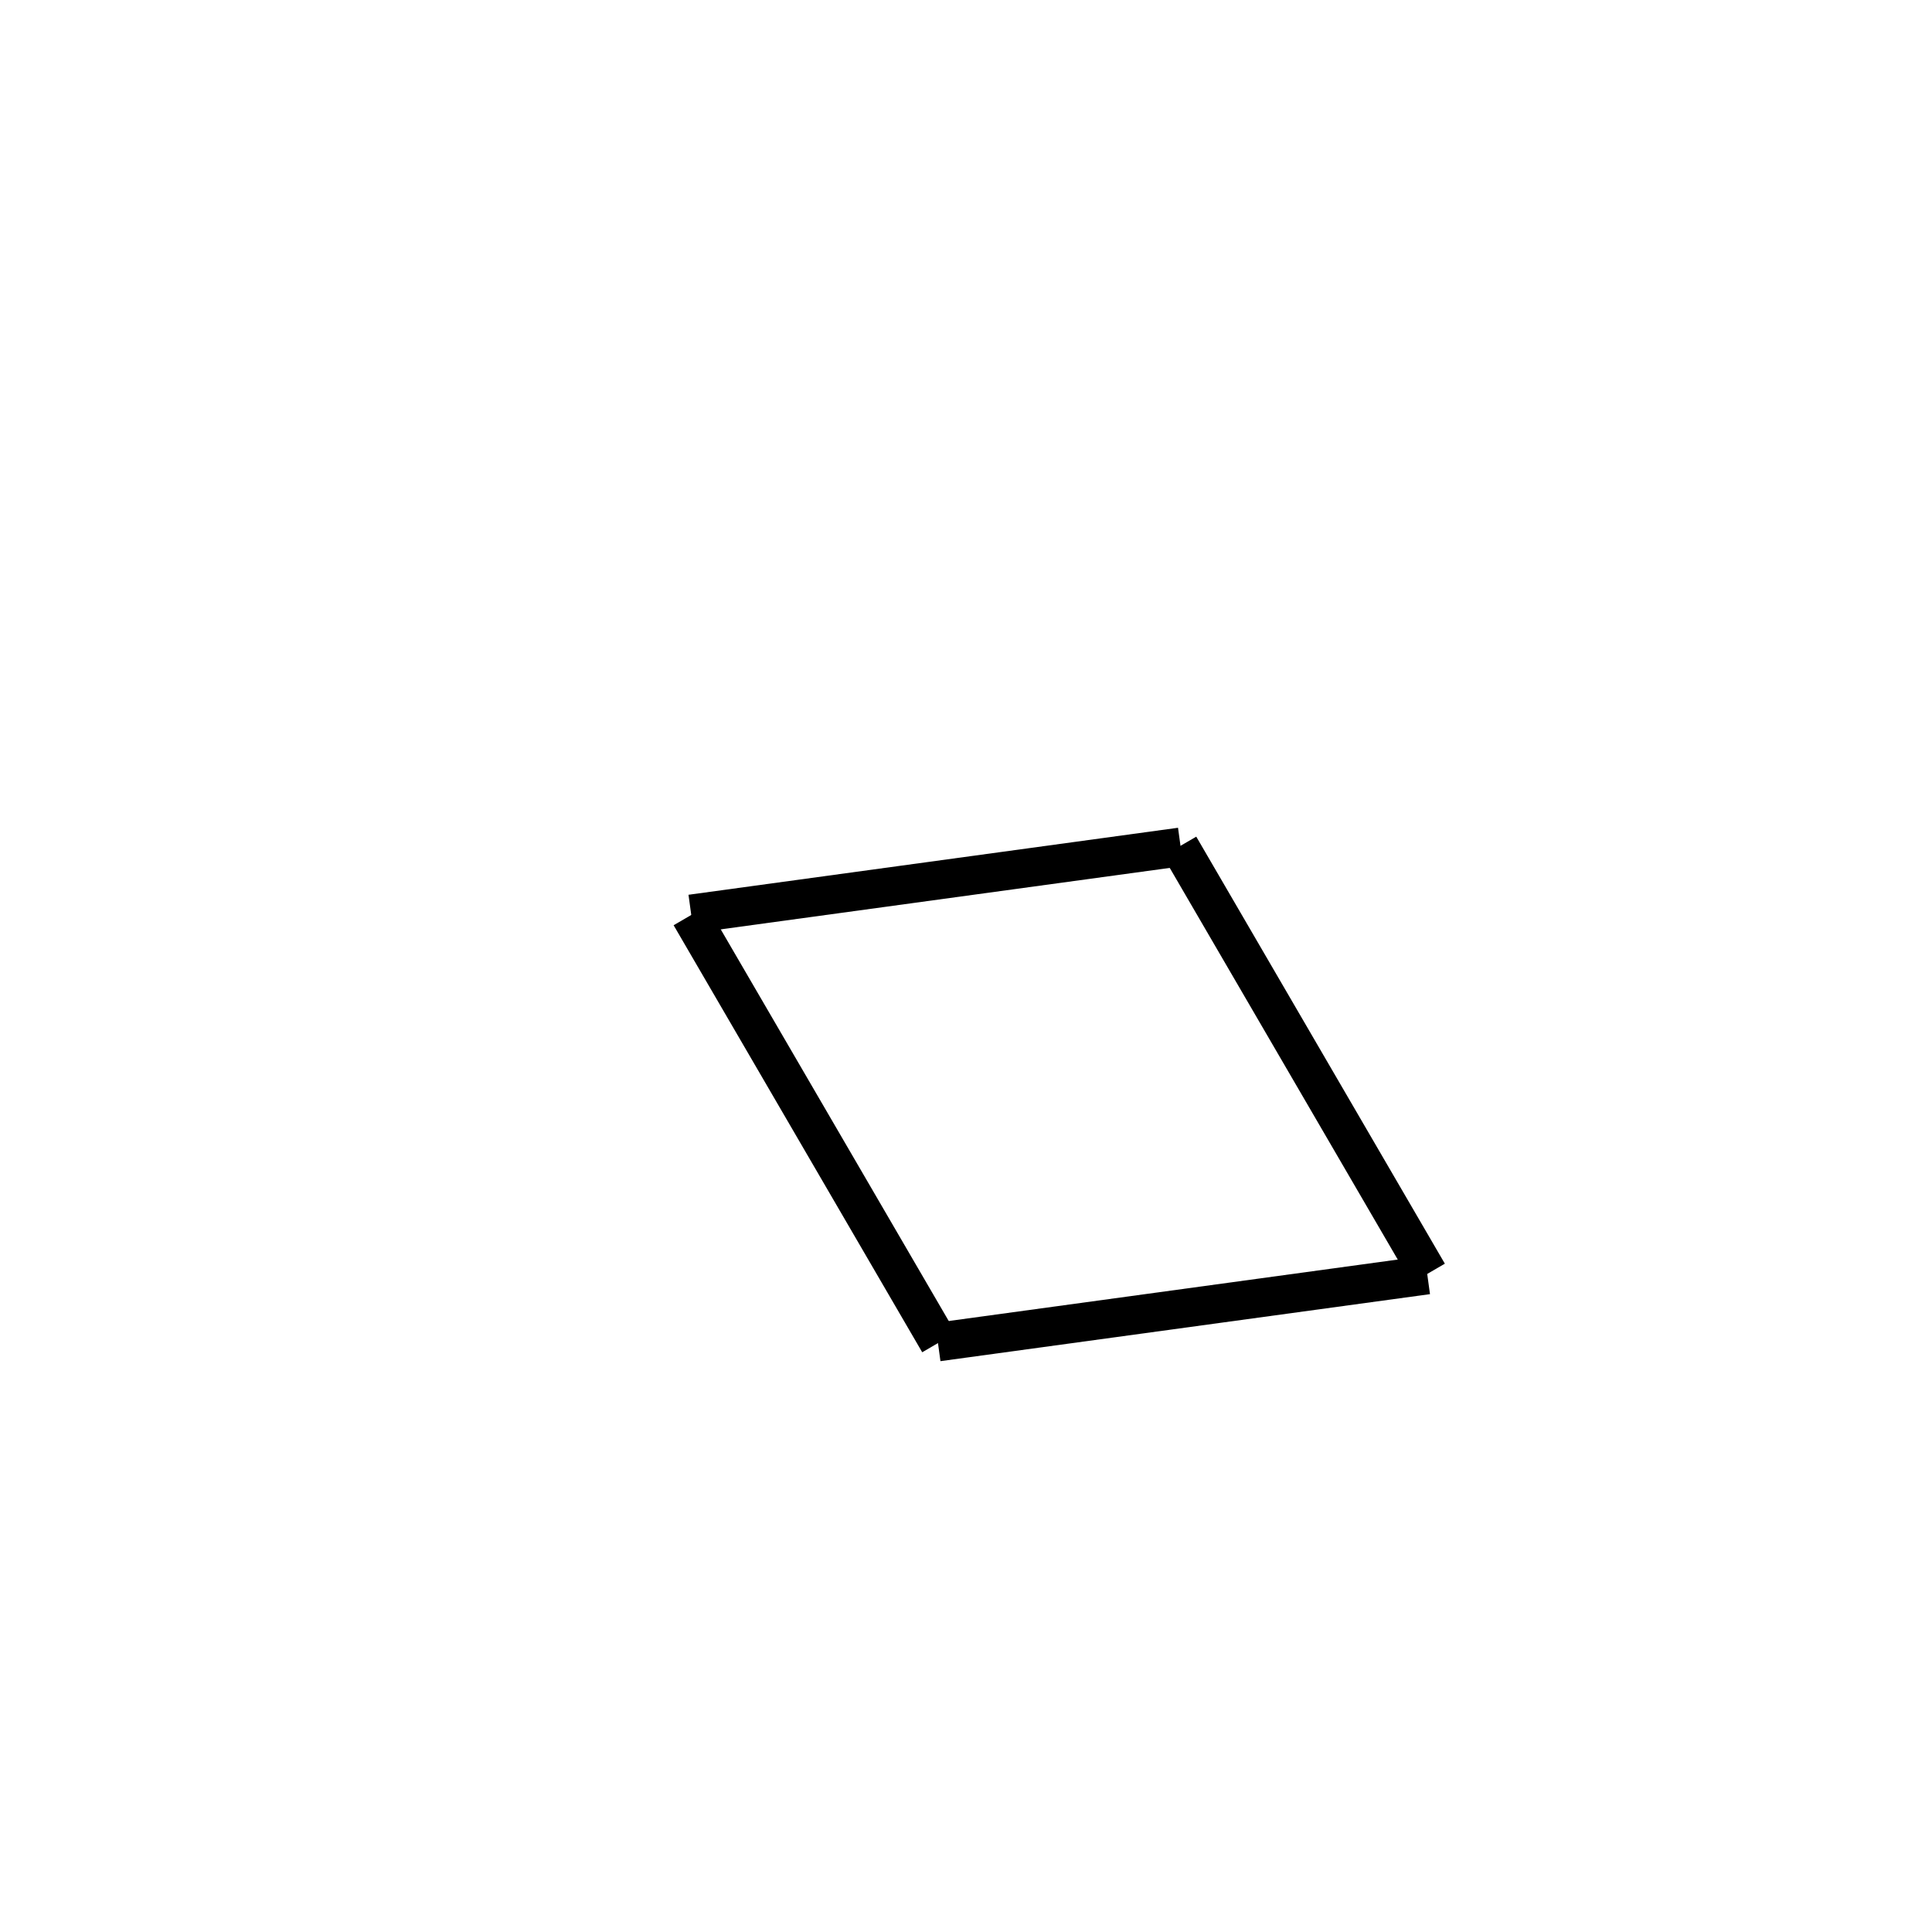 <!-- Este archivo es creado automaticamente por el generador de contenido del programa contornos version 1.1. Este elementos es el numero 74 de la serie actual-->
<svg xmlns="http://www.w3.org/2000/svg" height="100" width="100">
<line x1="35.772" y1="47.304" x2="61.11" y2="43.836" stroke-width="2" stroke="black" />
<line x1="61.054" y1="43.808" x2="73.921" y2="65.911" stroke-width="2" stroke="black" />
<line x1="48.542" y1="69.462" x2="73.88" y2="65.994" stroke-width="2" stroke="black" />
<line x1="35.731" y1="47.387" x2="48.598" y2="69.49" stroke-width="2" stroke="black" />
</svg>
